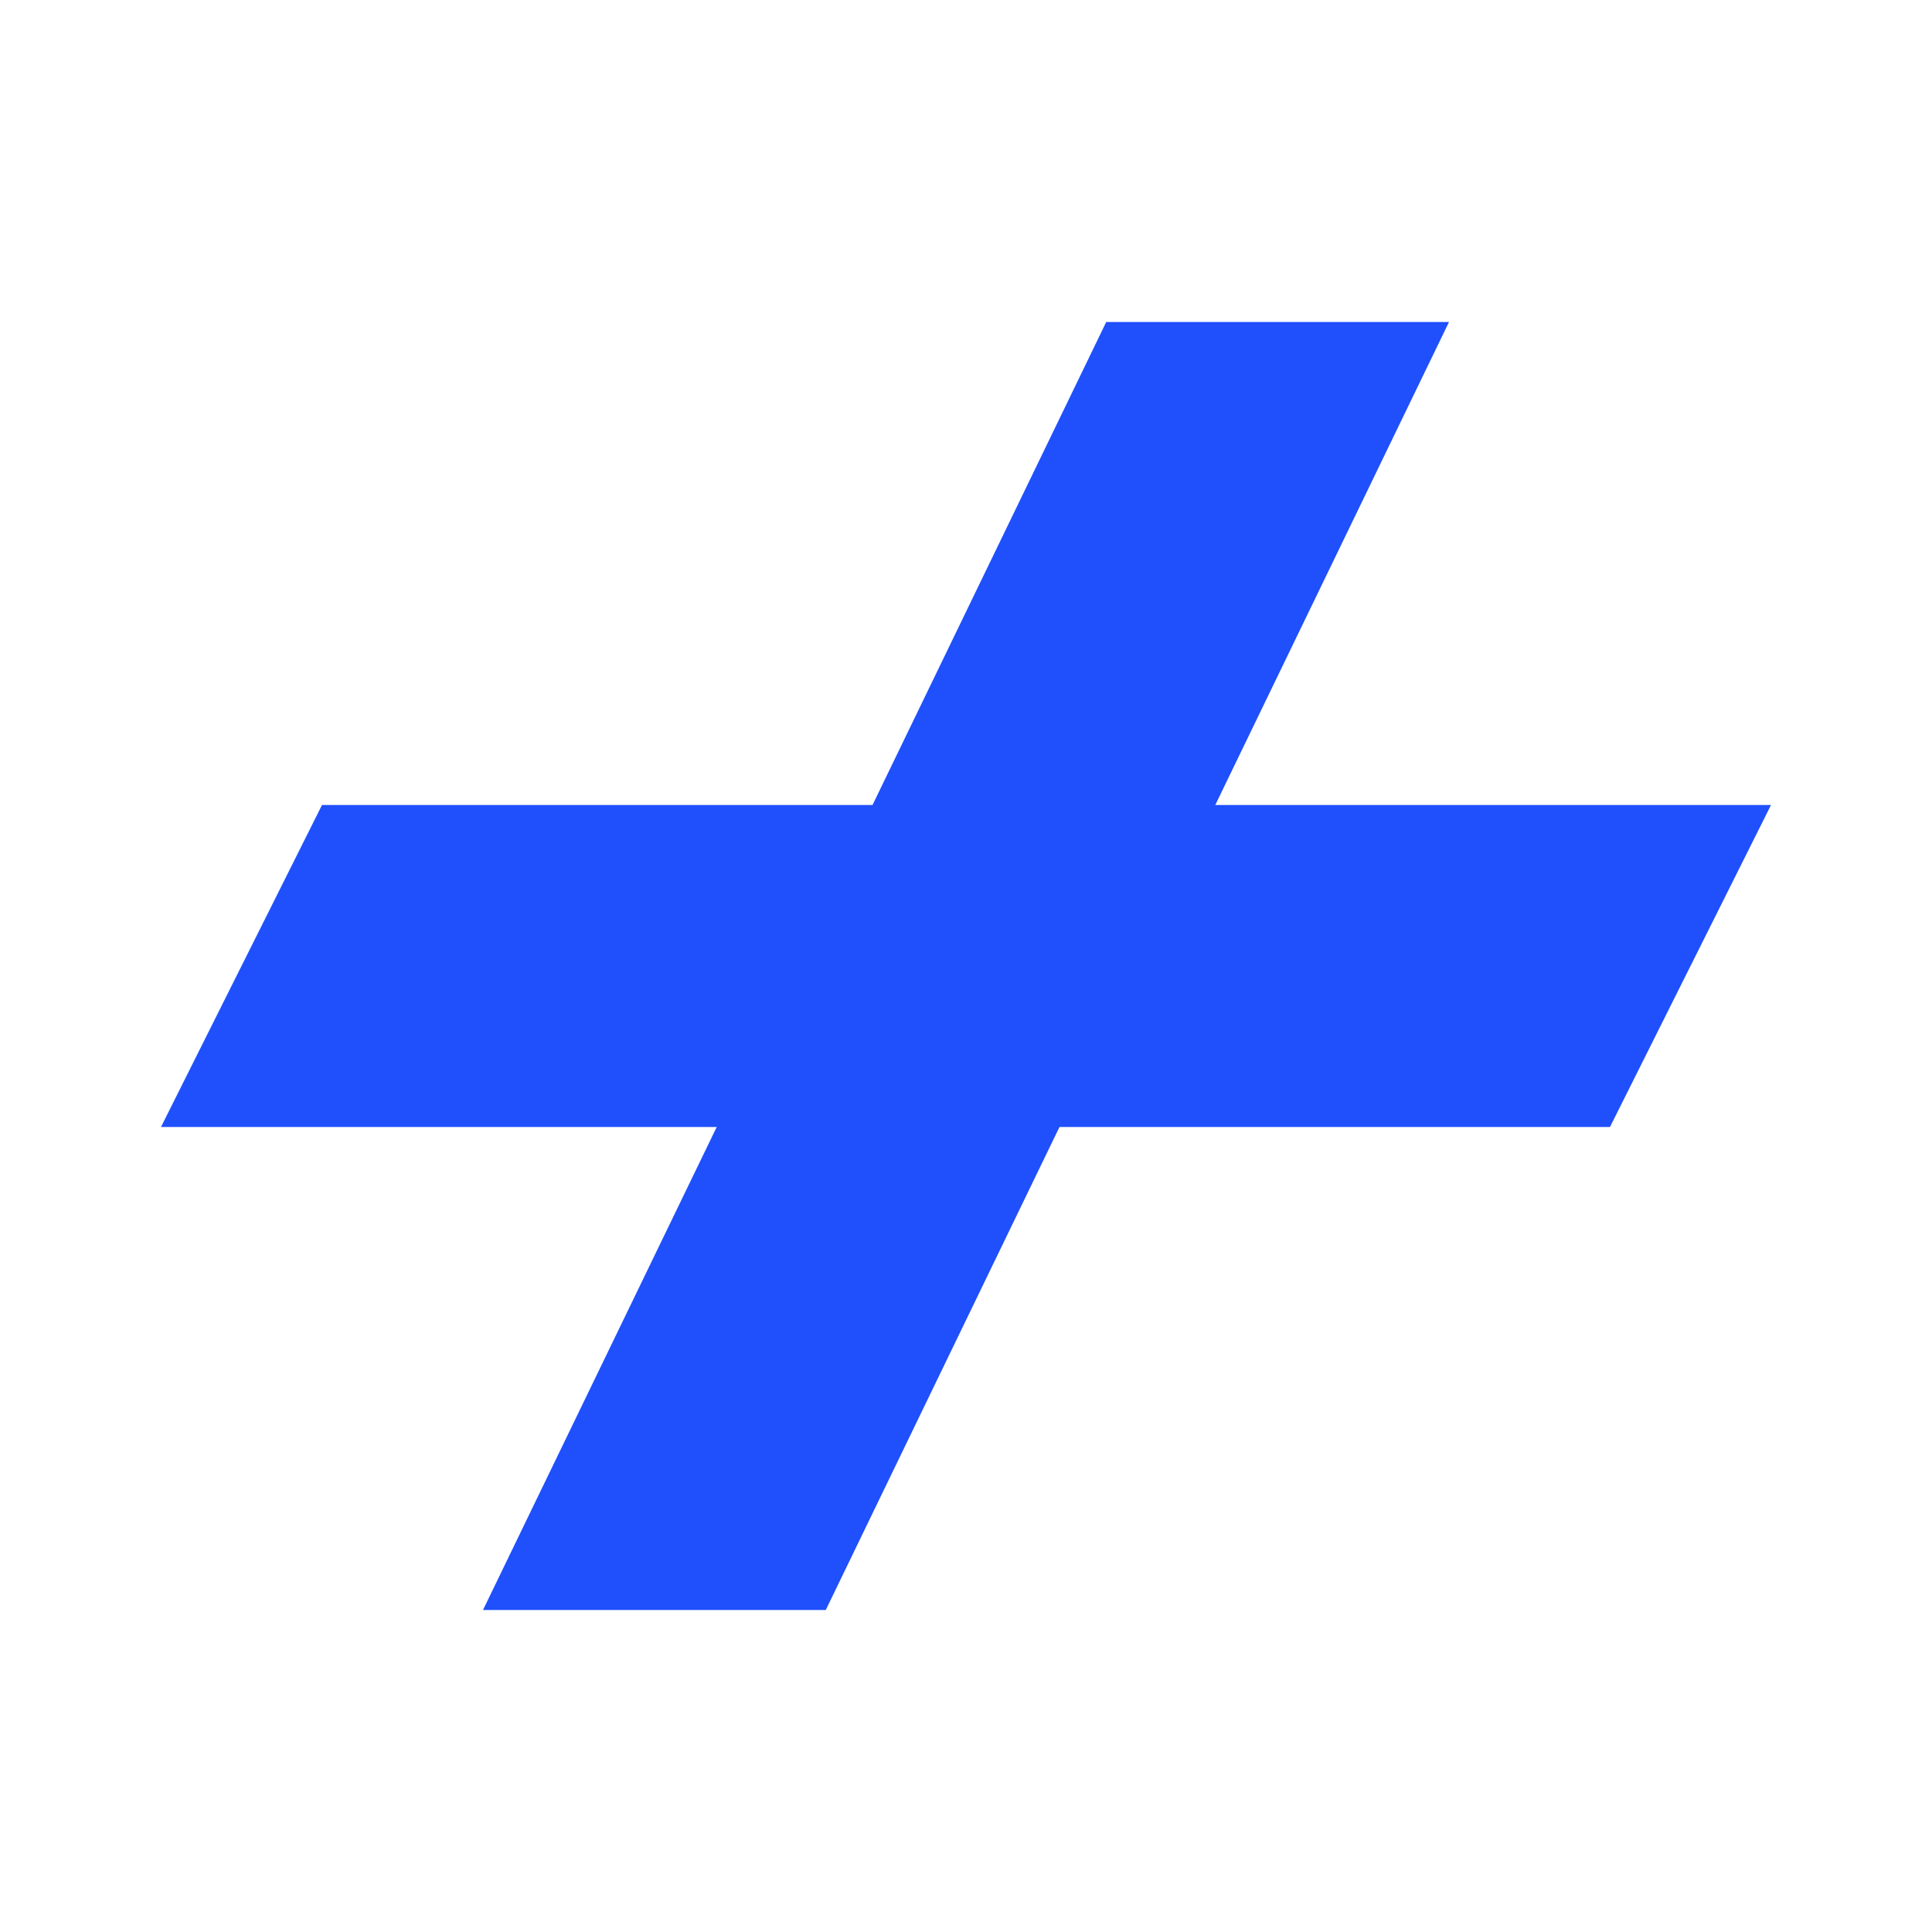 <svg width="12" height="12" viewBox="0 0 12 12" fill="none" xmlns="http://www.w3.org/2000/svg">
<path fill-rule="evenodd" clip-rule="evenodd" d="M2 5L1 7H10L11 5H2Z" fill="#1F50FB"/>
<path fill-rule="evenodd" clip-rule="evenodd" d="M6.871 2H9L5.129 10H3L6.871 2Z" fill="#1F50FB"/>
</svg>
